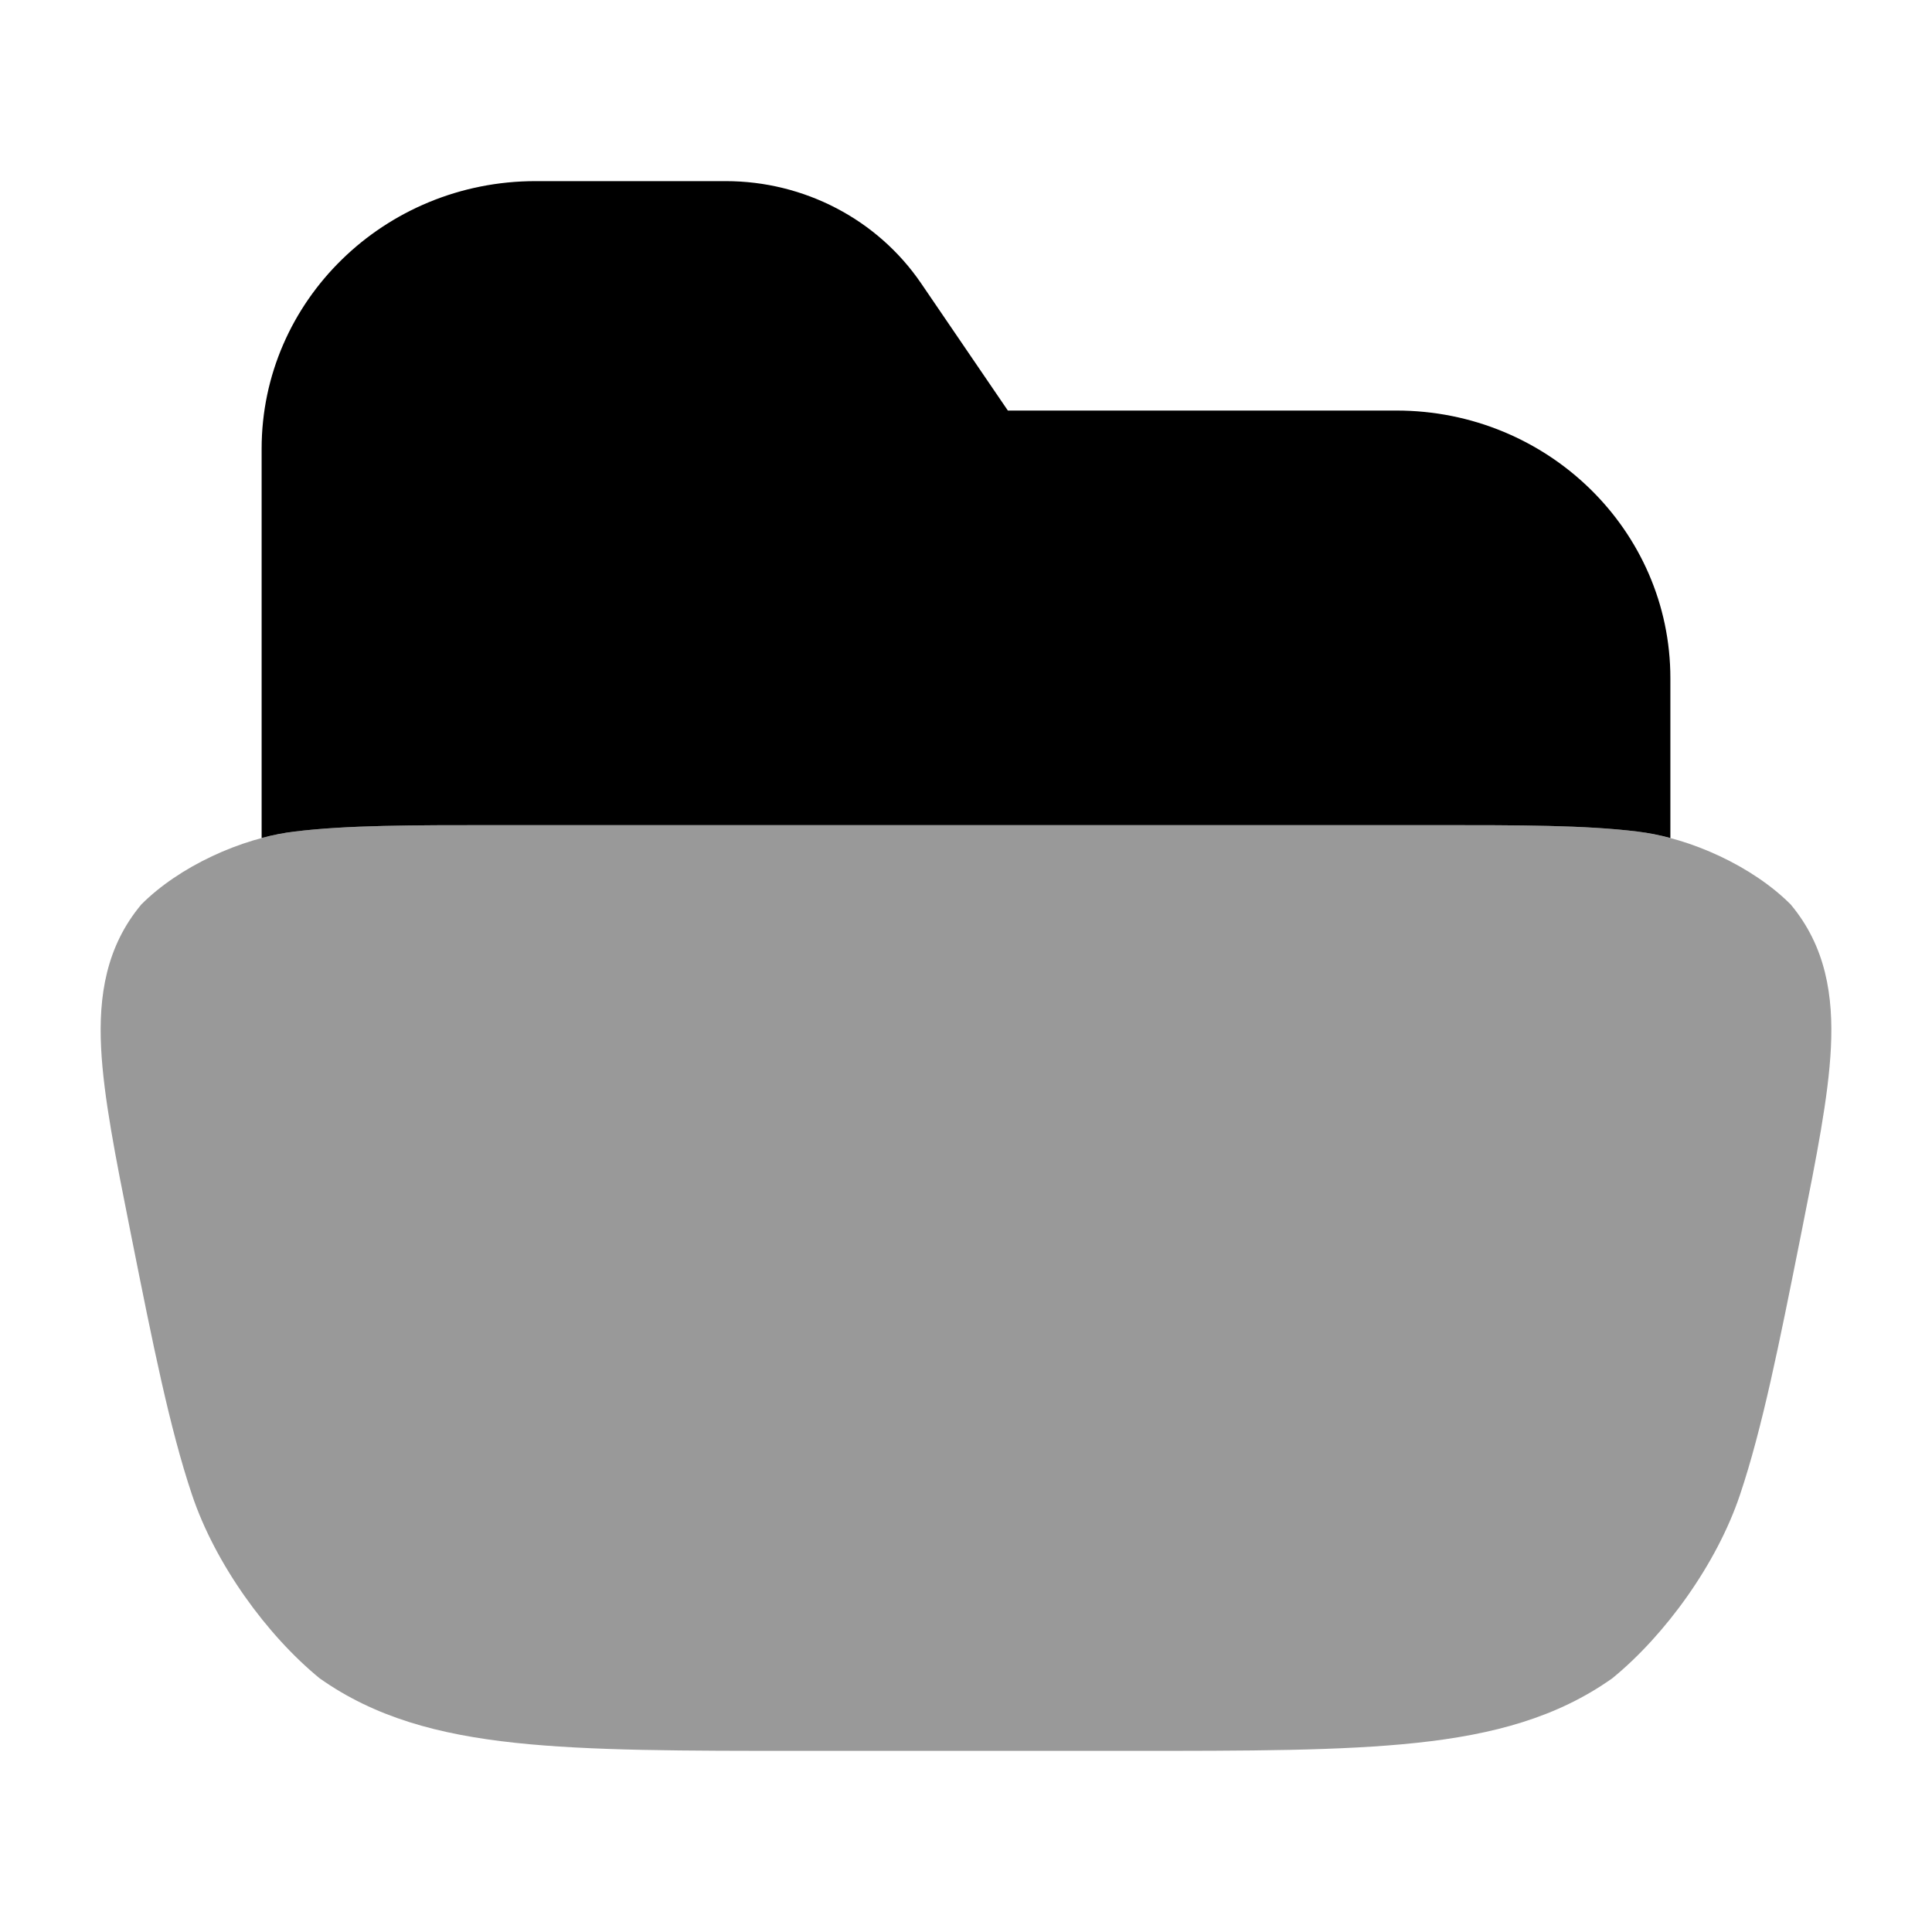 <svg width="24" height="24" viewBox="0 0 24 24" xmlns="http://www.w3.org/2000/svg">
<path opacity="0.4" d="M17.864 10.25C18.871 10.25 19.697 10.25 20.342 10.33C21.009 10.412 21.775 10.765 22.244 11.235C22.682 11.758 22.776 12.373 22.744 13.017C22.714 13.624 22.564 14.376 22.386 15.269L22.365 15.375C22.103 16.687 21.893 17.741 21.615 18.568C21.327 19.428 20.686 20.311 20.029 20.848C19.343 21.334 18.553 21.548 17.599 21.65C16.669 21.75 15.504 21.75 14.032 21.75H14.032H9.968H9.968C8.496 21.75 7.331 21.75 6.401 21.65C5.447 21.548 4.657 21.334 3.97 20.848C3.314 20.311 2.673 19.428 2.385 18.568C2.107 17.741 1.897 16.687 1.635 15.375L1.625 15.325L1.614 15.269C1.436 14.376 1.286 13.624 1.256 13.017C1.224 12.373 1.318 11.758 1.756 11.235C2.225 10.765 2.992 10.412 3.658 10.33C4.303 10.25 5.129 10.25 6.136 10.25H6.136H17.864H17.864Z" fill="currentColor"/>
<path d="M20.75 8.425V10.41C20.612 10.373 20.475 10.346 20.342 10.33C19.697 10.25 18.871 10.25 17.864 10.25H6.136C5.129 10.25 4.303 10.25 3.658 10.33C3.525 10.346 3.388 10.373 3.25 10.41V5.575C3.25 3.739 4.774 2.25 6.653 2.25H9.015C9.99 2.25 10.901 2.726 11.442 3.519L12.52 5.1H17.347C19.227 5.1 20.75 6.589 20.75 8.425Z" fill="currentColor"/>
</svg>
